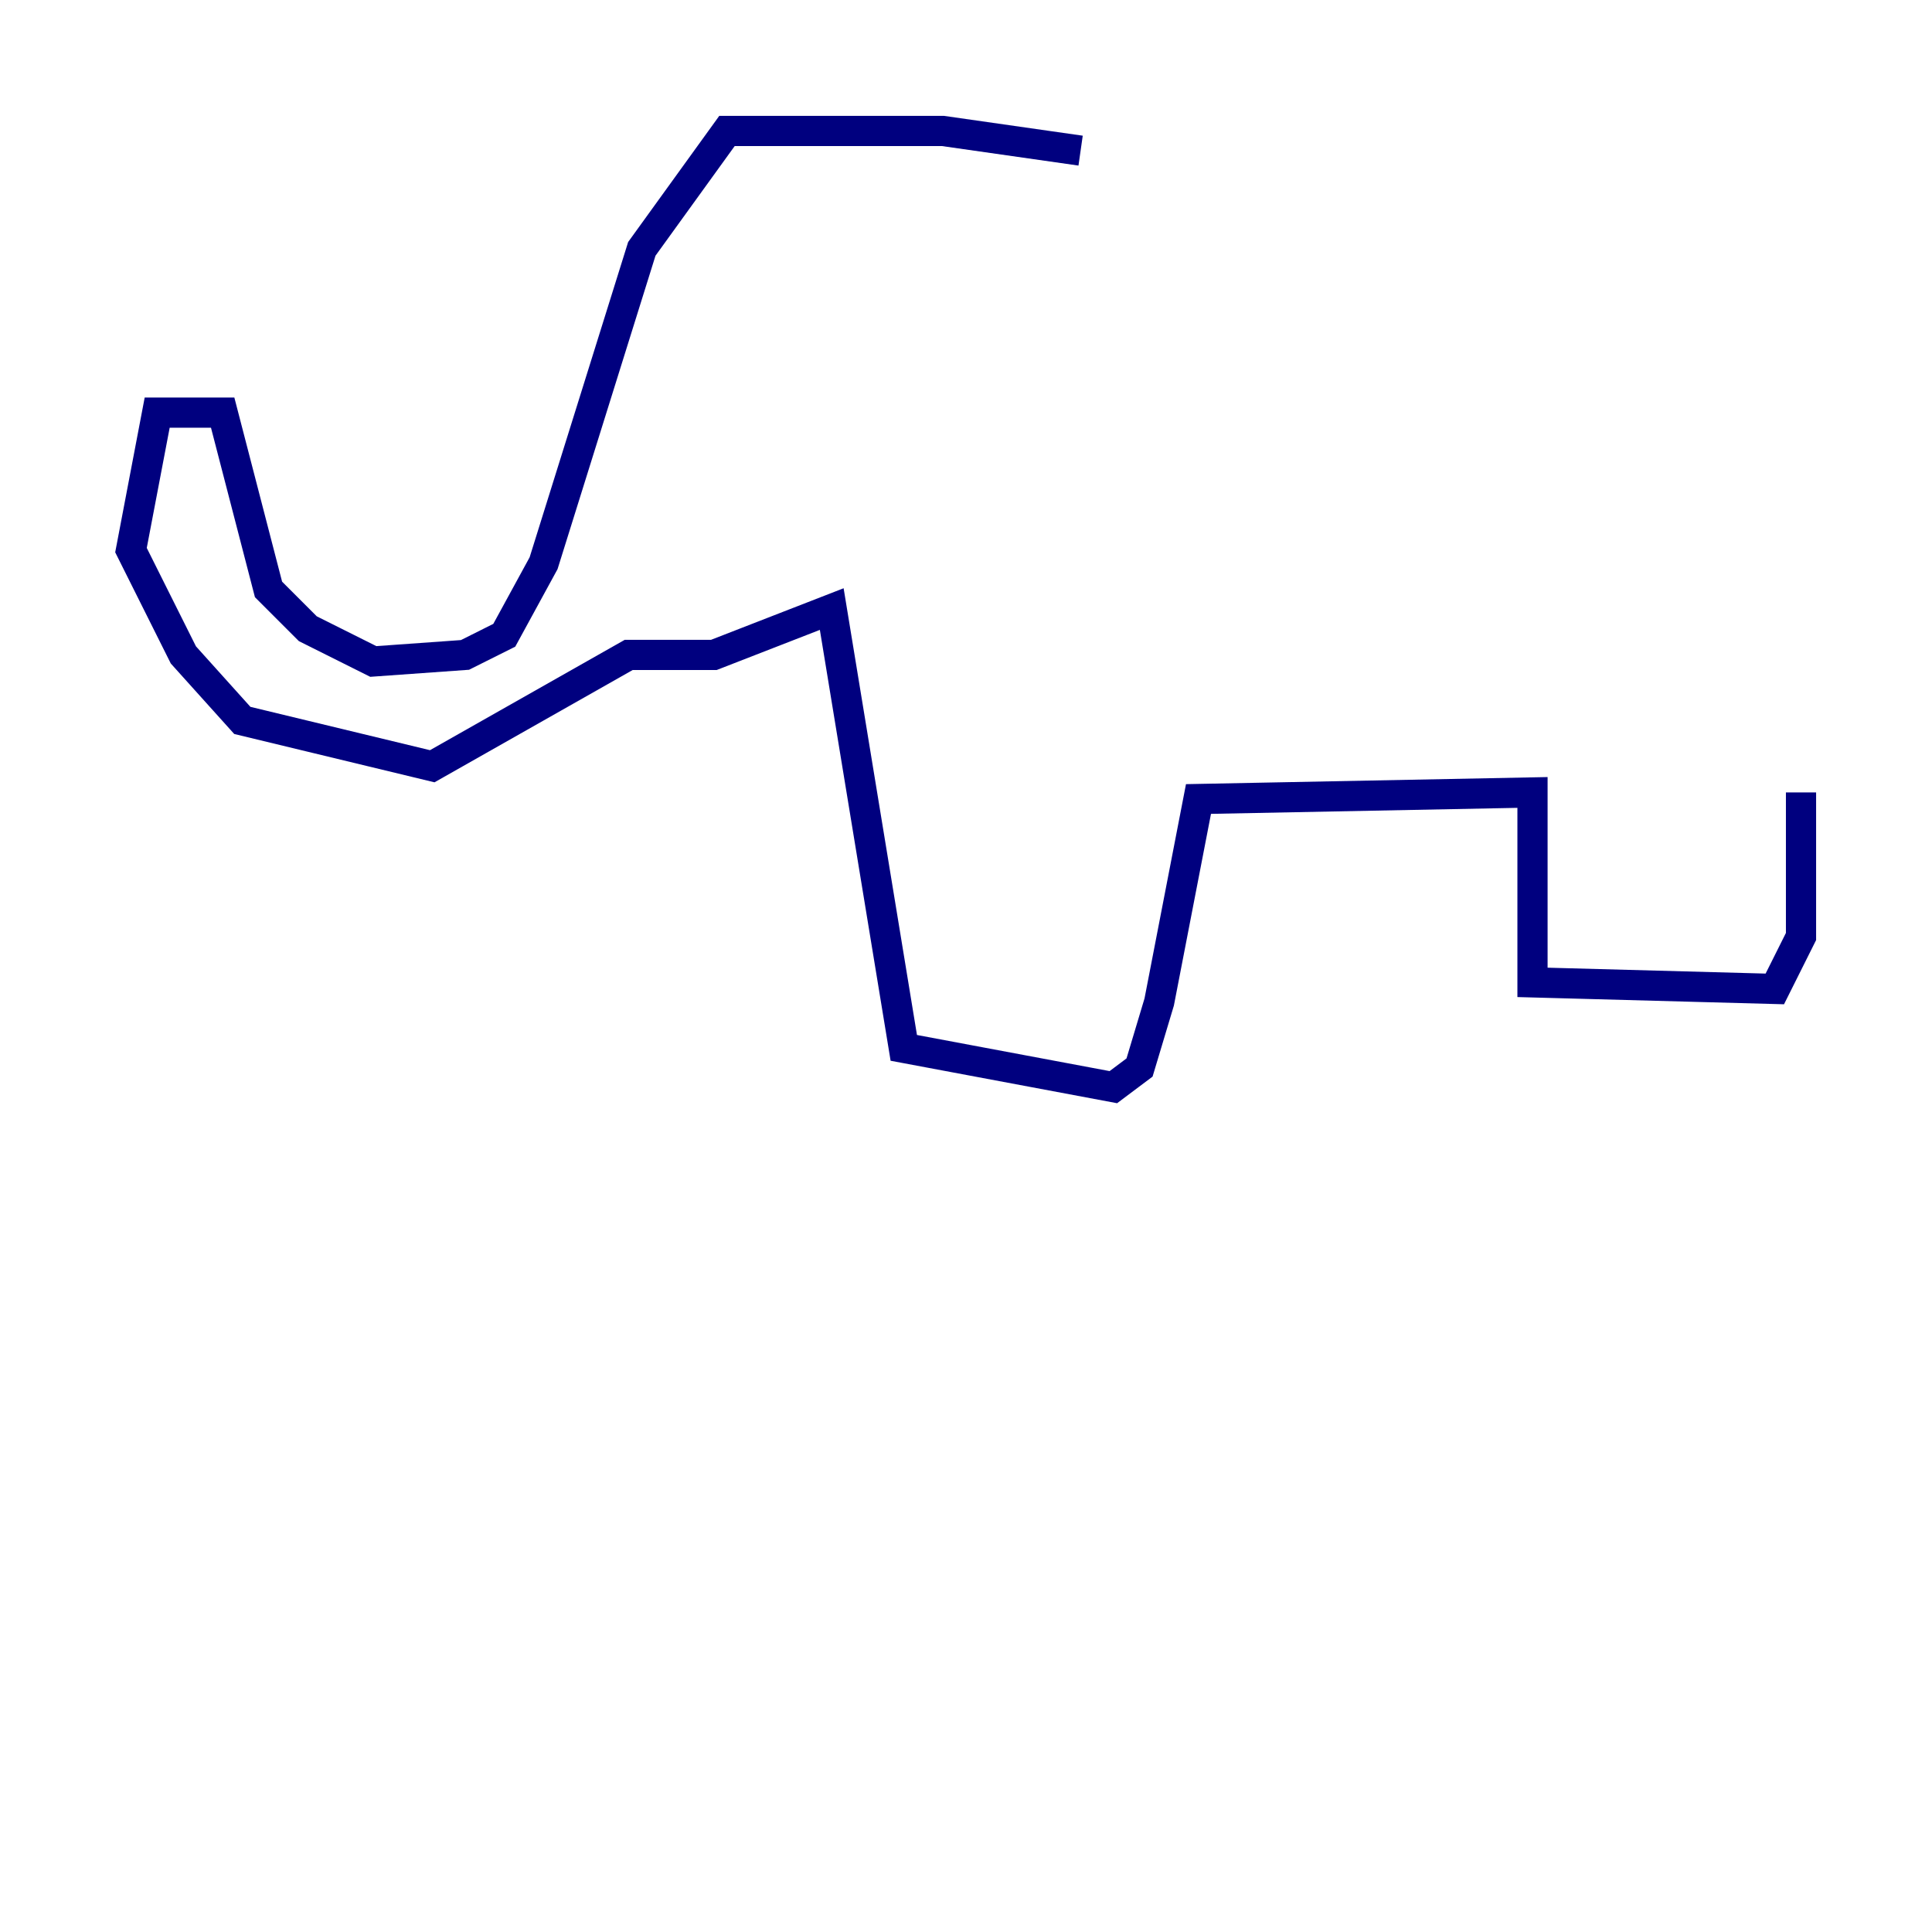 <?xml version="1.0" encoding="utf-8" ?>
<svg baseProfile="tiny" height="128" version="1.2" viewBox="0,0,128,128" width="128" xmlns="http://www.w3.org/2000/svg" xmlns:ev="http://www.w3.org/2001/xml-events" xmlns:xlink="http://www.w3.org/1999/xlink"><defs /><polyline fill="none" points="71.593,9.98 62.481,8.678 48.163,8.678 42.522,16.488 36.014,37.315 33.41,42.088 30.807,43.39 24.732,43.824 20.393,41.654 17.79,39.051 14.752,27.336 10.414,27.336 8.678,36.447 12.149,43.39 16.054,47.729 28.637,50.766 41.654,43.39 47.295,43.39 55.105,40.352 59.878,69.424 73.763,72.027 75.498,70.725 76.8,66.386 79.403,52.936 101.532,52.502 101.532,65.085 117.586,65.519 119.322,62.047 119.322,52.502" stroke="#00007f" stroke-width="2" /></svg>